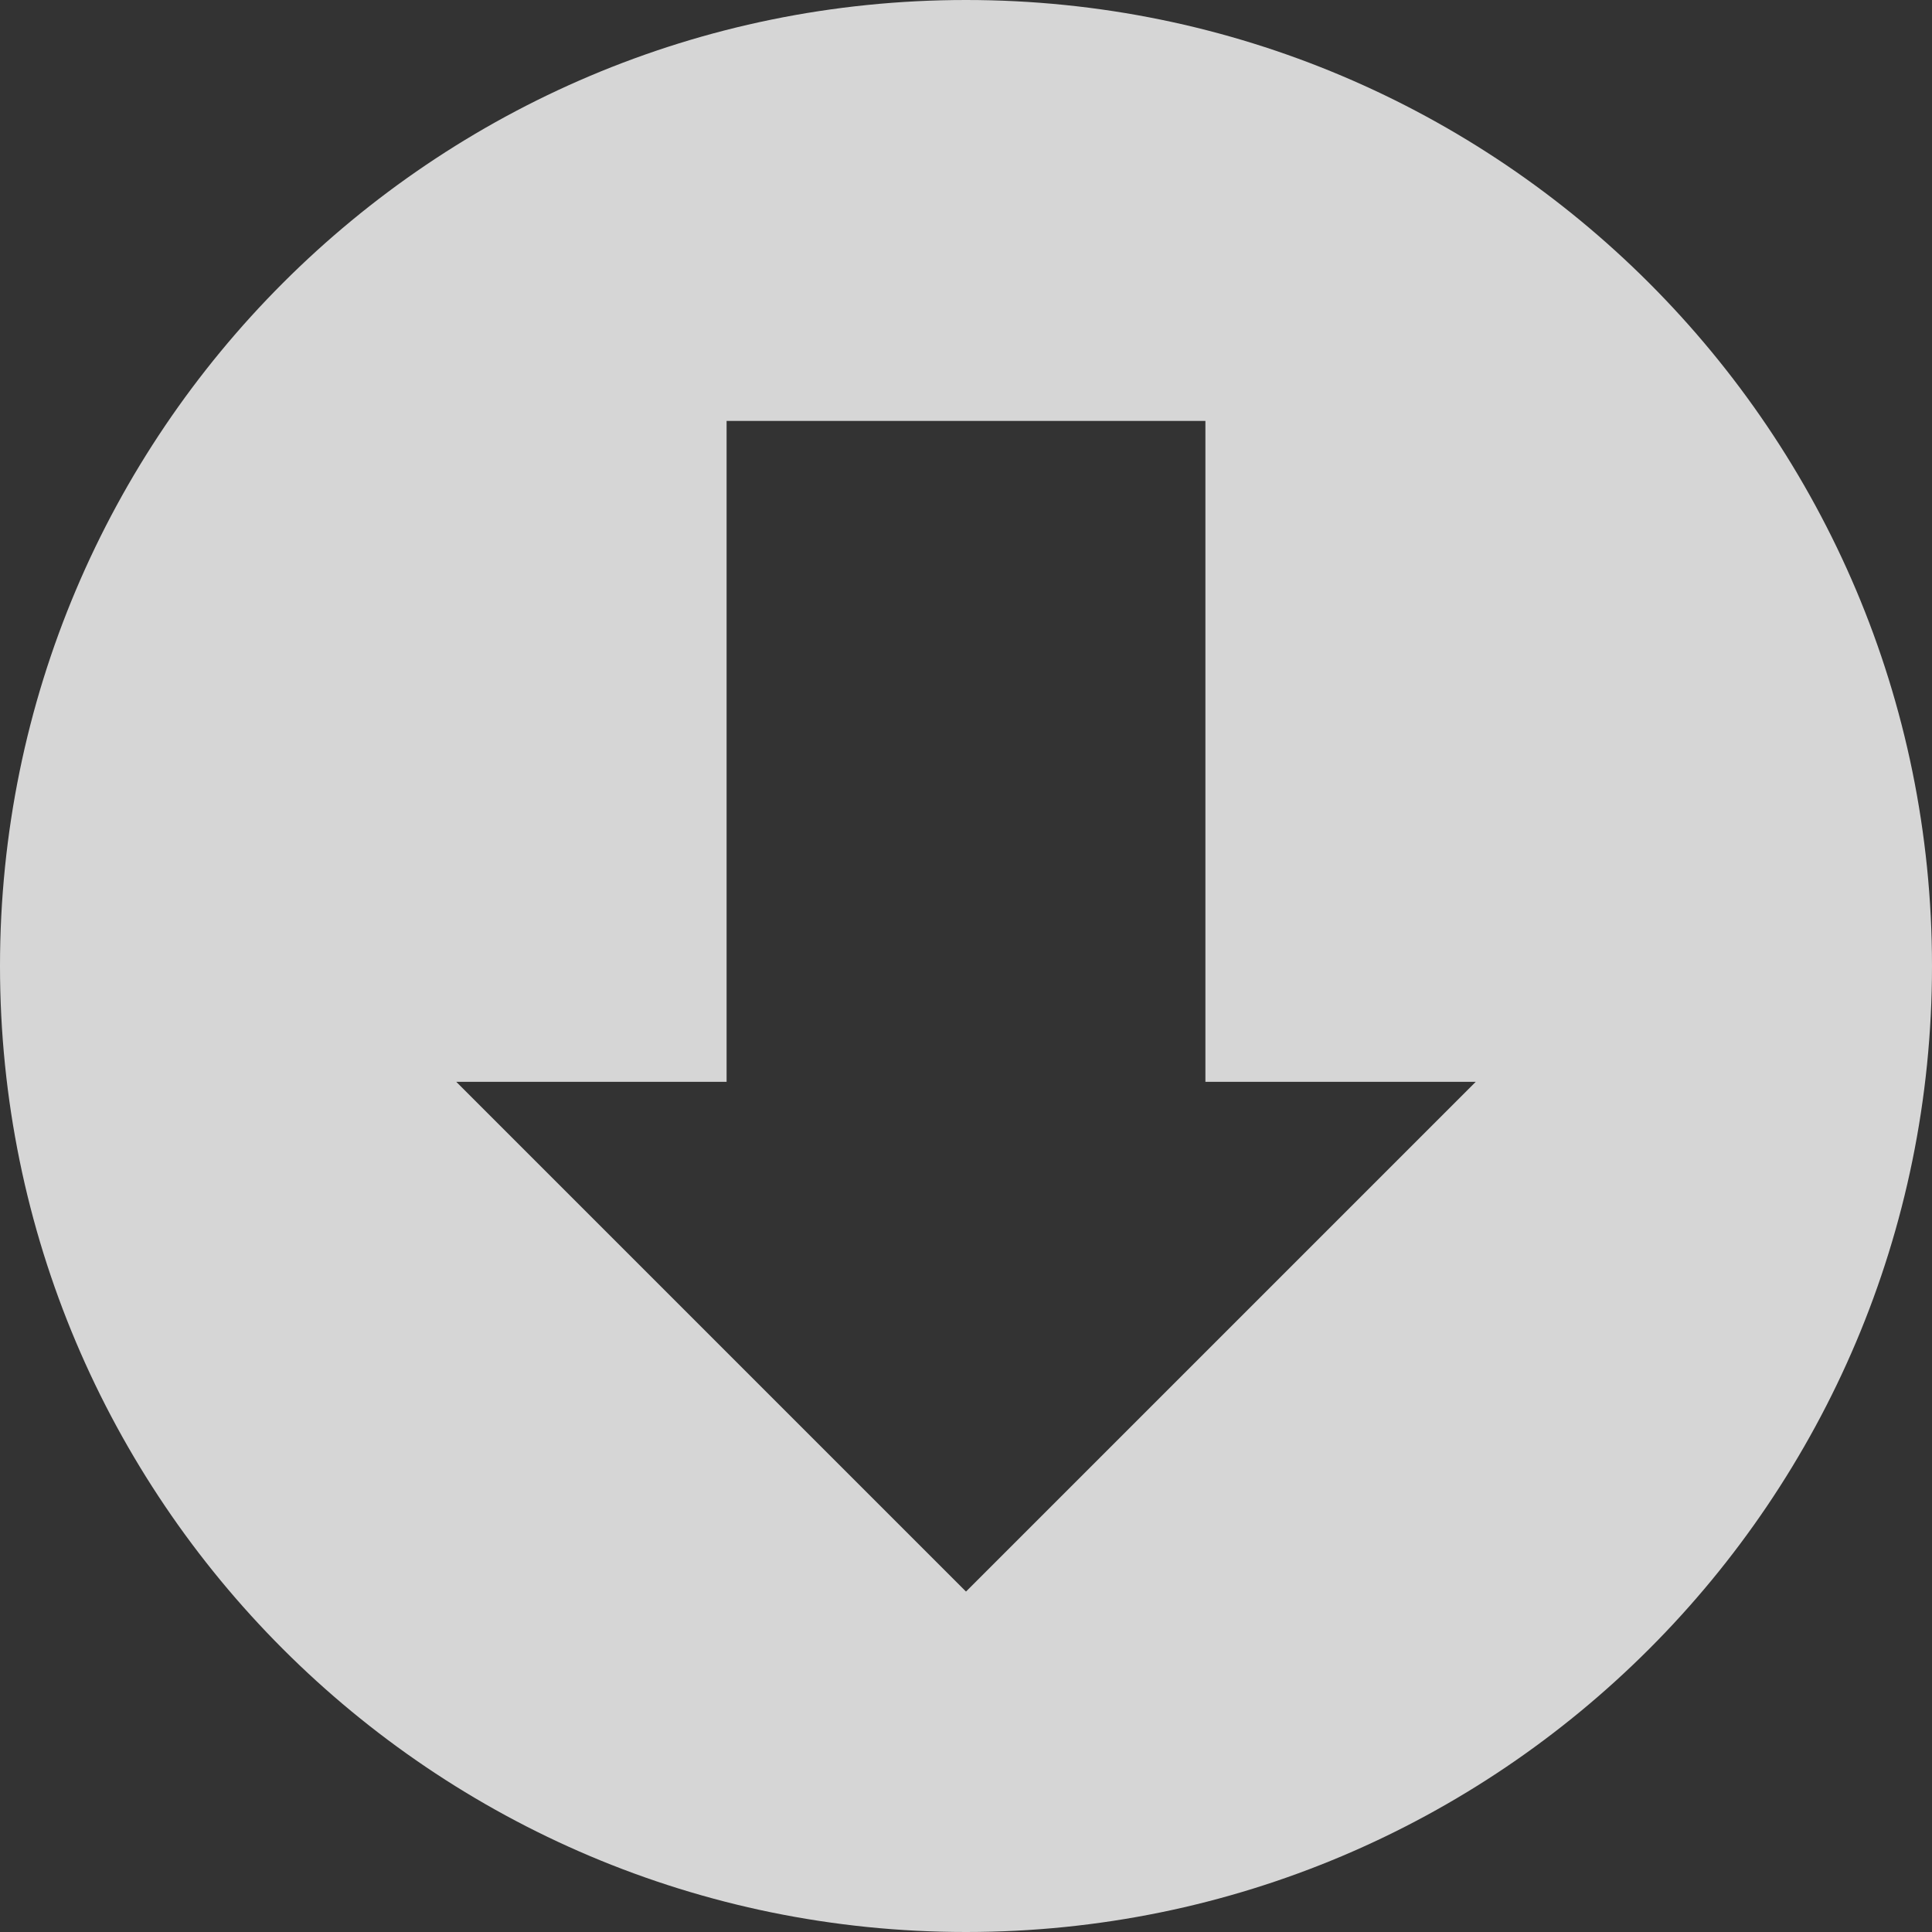 <svg width="24" height="24" viewBox="0 0 24 24" fill="none" xmlns="http://www.w3.org/2000/svg">
<rect x="0" y="0" width="24" height="24" fill="#333333" stroke="none"/>
<g opacity="0.8">
<path fill-rule="evenodd" clip-rule="evenodd" d="M0 12C0 5.373 5.373 0 12 0C18.627 0 24 5.373 24 12C24 18.627 18.628 24 12 24C5.373 24 0 18.627 0 12ZM5.668 13.439L12 19.771L18.332 13.439H14.974V5.229H9.026V13.439H5.668Z" fill="white"/>
</g>
</svg>
